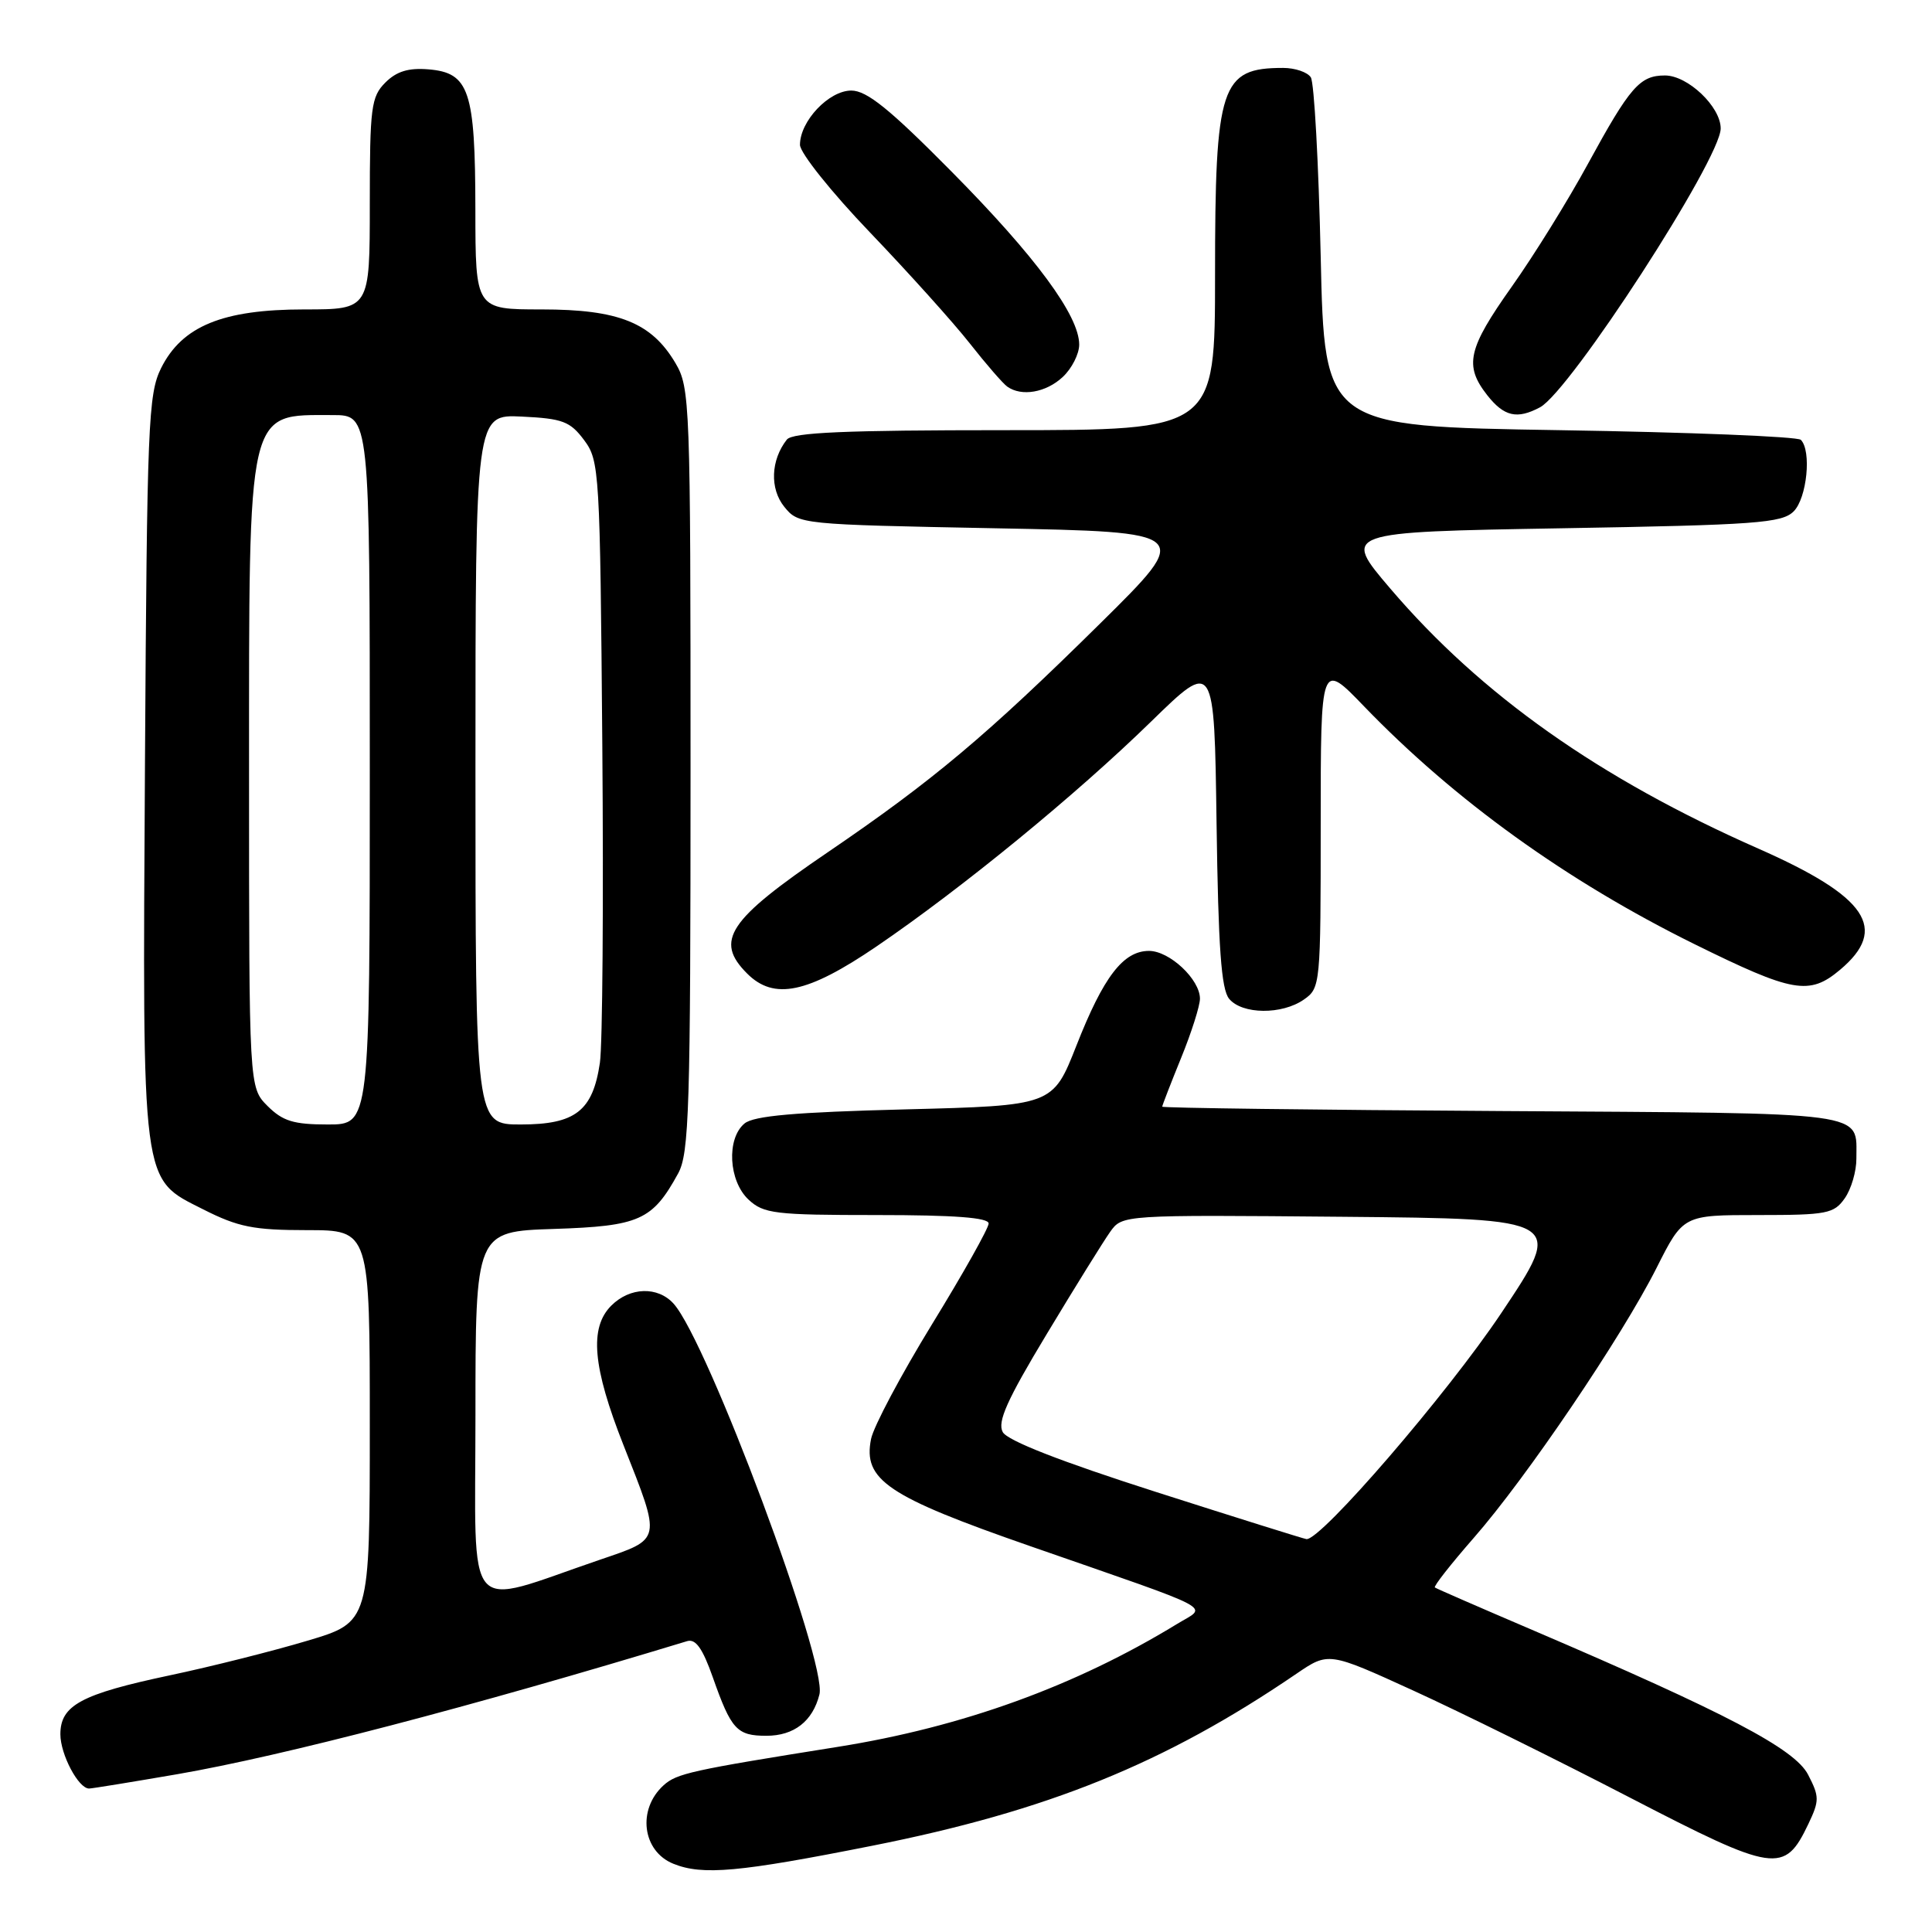 <?xml version="1.0" encoding="UTF-8" standalone="no"?>
<!DOCTYPE svg PUBLIC "-//W3C//DTD SVG 1.1//EN" "http://www.w3.org/Graphics/SVG/1.1/DTD/svg11.dtd" >
<svg xmlns="http://www.w3.org/2000/svg" xmlns:xlink="http://www.w3.org/1999/xlink" version="1.1" viewBox="0 0 256 256">
 <g >
 <path fill="currentColor"
d=" M 115.53 244.58 C 138.86 239.95 154.35 233.67 171.77 221.79 C 176.04 218.88 176.04 218.88 187.27 224.01 C 193.45 226.83 206.34 233.20 215.91 238.16 C 235.23 248.16 236.44 248.34 239.62 241.68 C 241.09 238.59 241.09 238.07 239.58 235.15 C 237.81 231.73 228.82 227.01 203.00 215.96 C 196.12 213.02 190.33 210.50 190.13 210.35 C 189.92 210.21 192.24 207.26 195.27 203.79 C 202.24 195.84 214.88 177.17 219.50 168.01 C 223.03 161.00 223.03 161.00 232.96 161.00 C 242.08 161.00 243.01 160.82 244.44 158.78 C 245.30 157.56 245.99 155.19 245.98 153.53 C 245.95 147.20 248.40 147.53 199.04 147.22 C 174.27 147.07 154.00 146.81 154.00 146.64 C 154.00 146.48 155.12 143.58 156.50 140.19 C 157.88 136.81 159.00 133.27 159.00 132.33 C 159.00 129.78 154.98 126.00 152.25 126.00 C 148.84 126.00 146.22 129.41 142.63 138.55 C 139.50 146.50 139.50 146.50 119.90 147.00 C 105.35 147.37 99.88 147.85 98.65 148.87 C 96.24 150.88 96.54 156.49 99.19 158.96 C 101.19 160.82 102.67 161.00 116.19 161.00 C 126.47 161.00 131.00 161.34 131.00 162.12 C 131.00 162.74 127.63 168.74 123.51 175.45 C 119.39 182.17 115.75 189.02 115.42 190.67 C 114.33 196.10 117.56 198.28 136.50 204.87 C 161.96 213.73 160.01 212.70 155.94 215.20 C 142.48 223.42 127.52 228.84 111.00 231.47 C 91.55 234.57 89.67 234.99 87.93 236.56 C 84.41 239.75 85.10 245.30 89.23 246.96 C 93.10 248.52 97.91 248.08 115.53 244.58 Z  M 23.50 235.09 C 37.48 232.67 62.39 226.17 91.05 217.46 C 92.18 217.12 93.10 218.42 94.45 222.25 C 96.89 229.18 97.64 230.00 101.55 230.00 C 105.22 230.00 107.69 228.07 108.58 224.52 C 109.64 220.31 93.76 177.75 89.26 172.75 C 87.17 170.42 83.47 170.53 81.00 173.00 C 78.07 175.93 78.52 181.12 82.62 191.50 C 87.66 204.27 87.74 203.86 79.50 206.67 C 61.23 212.90 63.00 214.95 63.00 187.54 C 63.00 163.18 63.00 163.18 73.40 162.84 C 84.73 162.47 86.45 161.70 89.85 155.50 C 91.32 152.83 91.50 147.02 91.50 102.00 C 91.50 53.30 91.43 51.38 89.50 48.11 C 86.33 42.75 81.98 41.00 71.77 41.00 C 63.00 41.00 63.00 41.00 62.99 27.75 C 62.97 12.00 62.18 9.64 56.78 9.19 C 54.13 8.97 52.55 9.45 51.06 10.94 C 49.18 12.82 49.00 14.20 49.00 27.00 C 49.00 41.00 49.00 41.00 40.32 41.00 C 29.50 41.00 24.12 43.21 21.34 48.79 C 19.64 52.22 19.48 56.23 19.21 101.06 C 18.88 157.76 18.66 156.06 26.93 160.25 C 31.56 162.59 33.59 163.00 40.68 163.00 C 49.00 163.00 49.00 163.00 49.00 188.97 C 49.00 214.94 49.00 214.94 40.75 217.40 C 36.21 218.76 28.00 220.83 22.50 221.99 C 10.75 224.48 8.00 225.96 8.00 229.80 C 8.00 232.47 10.40 237.01 11.81 236.99 C 12.19 236.99 17.45 236.13 23.50 235.09 Z  M 172.78 132.44 C 174.96 130.92 175.00 130.47 175.00 109.26 C 175.00 87.63 175.00 87.63 180.75 93.60 C 192.77 106.06 207.62 116.75 224.50 125.09 C 237.59 131.55 239.74 131.93 243.82 128.50 C 250.29 123.06 247.42 118.81 233.00 112.45 C 211.92 103.15 196.26 92.09 184.24 78.01 C 177.83 70.50 177.83 70.50 206.88 70.00 C 232.71 69.56 236.12 69.31 237.67 67.76 C 239.43 66.00 240.06 59.73 238.62 58.28 C 238.19 57.85 223.81 57.27 206.67 57.00 C 175.50 56.50 175.50 56.50 175.00 34.00 C 174.72 21.62 174.14 10.94 173.69 10.25 C 173.25 9.56 171.60 9.00 170.02 9.00 C 161.75 9.00 161.00 11.27 161.00 36.45 C 161.00 57.00 161.00 57.00 133.12 57.00 C 112.01 57.00 105.01 57.30 104.26 58.25 C 102.13 60.96 101.98 64.75 103.92 67.15 C 105.81 69.48 106.00 69.50 131.93 70.00 C 158.04 70.50 158.04 70.50 145.77 82.62 C 130.76 97.44 123.62 103.44 109.71 112.91 C 96.46 121.92 94.65 124.65 99.00 129.00 C 102.56 132.56 106.99 131.64 116.14 125.41 C 127.47 117.69 142.58 105.32 152.54 95.60 C 160.90 87.45 160.90 87.45 161.20 109.07 C 161.43 125.58 161.82 131.09 162.87 132.35 C 164.60 134.43 169.87 134.48 172.78 132.44 Z  M 204.06 53.97 C 208.07 51.82 228.00 21.07 228.00 17.02 C 228.00 14.14 223.64 10.00 220.62 10.00 C 217.28 10.00 215.99 11.49 210.41 21.71 C 207.79 26.53 203.25 33.85 200.32 37.98 C 194.48 46.22 193.98 48.43 197.07 52.37 C 199.30 55.20 201.02 55.59 204.06 53.97 Z  M 140.81 49.96 C 142.02 48.84 143.00 46.90 143.00 45.66 C 143.00 41.82 137.22 33.99 126.10 22.75 C 117.88 14.44 114.86 12.00 112.80 12.00 C 109.83 12.00 106.00 16.05 106.00 19.19 C 106.00 20.25 110.16 25.46 115.28 30.80 C 120.39 36.14 126.34 42.75 128.50 45.50 C 130.66 48.25 132.90 50.83 133.47 51.23 C 135.36 52.58 138.60 52.02 140.81 49.96 Z  M 153.17 197.69 C 140.52 193.64 133.50 190.90 132.87 189.76 C 132.13 188.41 133.42 185.52 138.71 176.75 C 142.44 170.55 146.22 164.47 147.10 163.23 C 148.71 160.97 148.71 160.97 177.99 161.23 C 207.28 161.50 207.28 161.50 198.92 174.00 C 191.79 184.67 175.01 204.14 173.11 203.94 C 172.77 203.90 163.80 201.09 153.17 197.69 Z  M 35.45 146.55 C 33.00 144.09 33.00 144.09 33.00 103.00 C 33.00 53.51 32.66 55.00 44.08 55.00 C 49.00 55.00 49.00 55.00 49.00 102.00 C 49.00 149.00 49.00 149.00 43.45 149.00 C 38.90 149.00 37.47 148.56 35.45 146.55 Z  M 63.00 101.95 C 63.00 54.90 63.00 54.90 69.15 55.20 C 74.56 55.46 75.55 55.84 77.40 58.32 C 79.43 61.05 79.51 62.34 79.81 98.82 C 79.98 119.54 79.84 138.44 79.49 140.82 C 78.55 147.20 76.25 149.00 69.00 149.00 C 63.00 149.00 63.00 149.00 63.00 101.95 Z "/>
</g>
</svg>